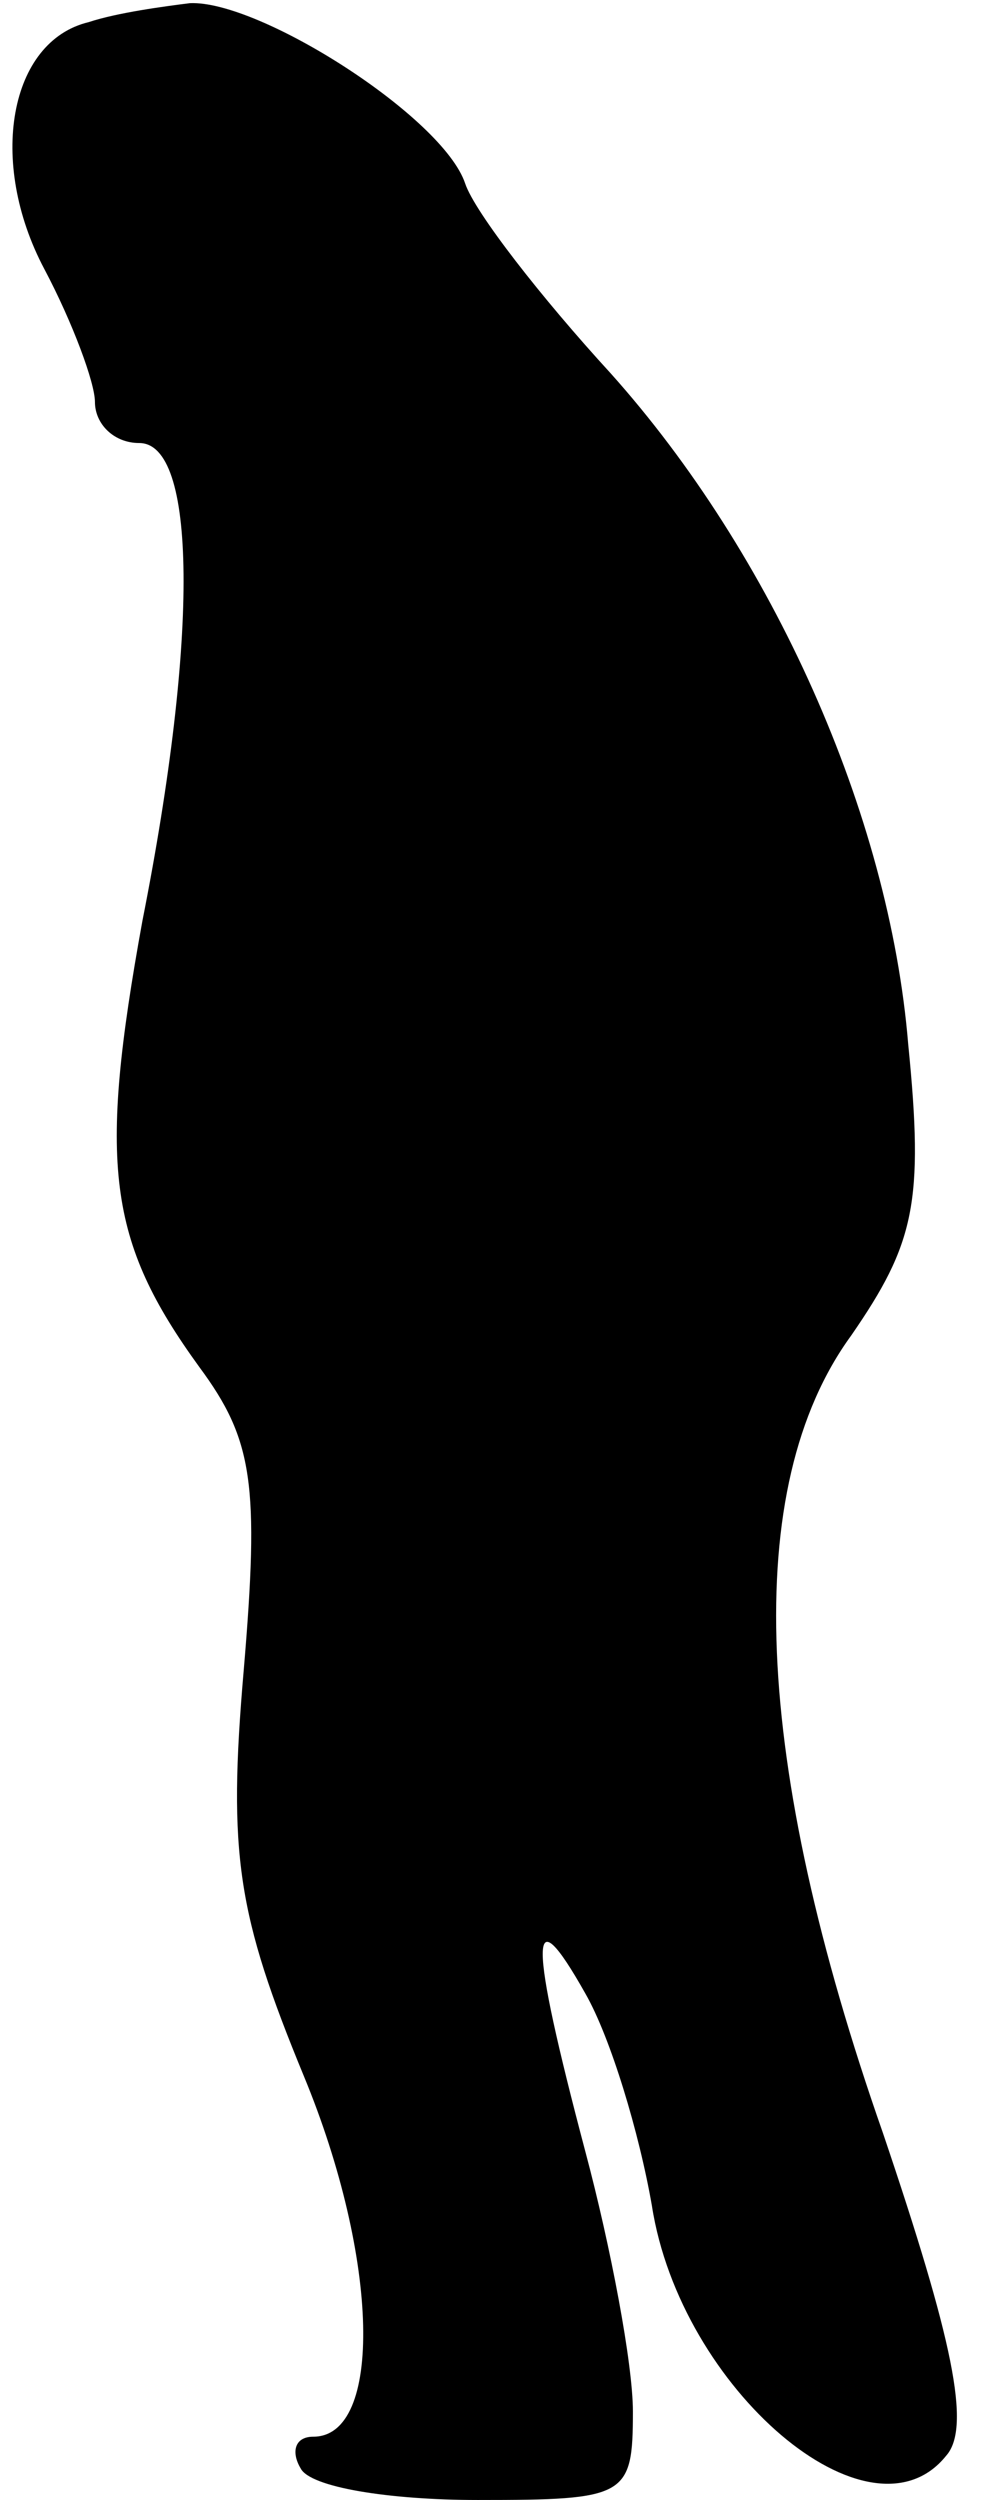 <?xml version="1.0" standalone="no"?>
<!DOCTYPE svg PUBLIC "-//W3C//DTD SVG 20010904//EN"
 "http://www.w3.org/TR/2001/REC-SVG-20010904/DTD/svg10.dtd">
<svg version="1.0" xmlns="http://www.w3.org/2000/svg"
 width="31pt" height="79pt" viewBox="0 0 31 79"
 preserveAspectRatio="xMidYMid meet">
<g transform="translate(0,79) scale(0.1,-0.1)"
fill="#000000" stroke="none">
<path fill="#000000" stroke="none" d="M28 783 c-25 -6 -32 -44 -14 -78 9 -17
16 -36 16 -42 0 -7 6 -13 14 -13 18 0 19 -60 1 -151 -14 -77 -11 -101 18 -141
17 -23 19 -37 14 -96 -5 -58 -2 -77 19 -128 24 -58 25 -114 3 -114 -6 0 -7 -5
-4 -10 3 -6 28 -10 56 -10 47 0 49 1 49 28 0 15 -7 52 -15 82 -18 68 -18 82 0
50 8 -14 17 -44 21 -67 9 -58 69 -109 93 -79 8 9 2 37 -20 102 -41 117 -45
204 -10 252 20 29 23 42 18 92 -6 73 -43 155 -94 212 -22 24 -43 51 -46 60 -7
21 -65 58 -87 57 -8 -1 -23 -3 -32 -6z"/>
</g>
</svg>
